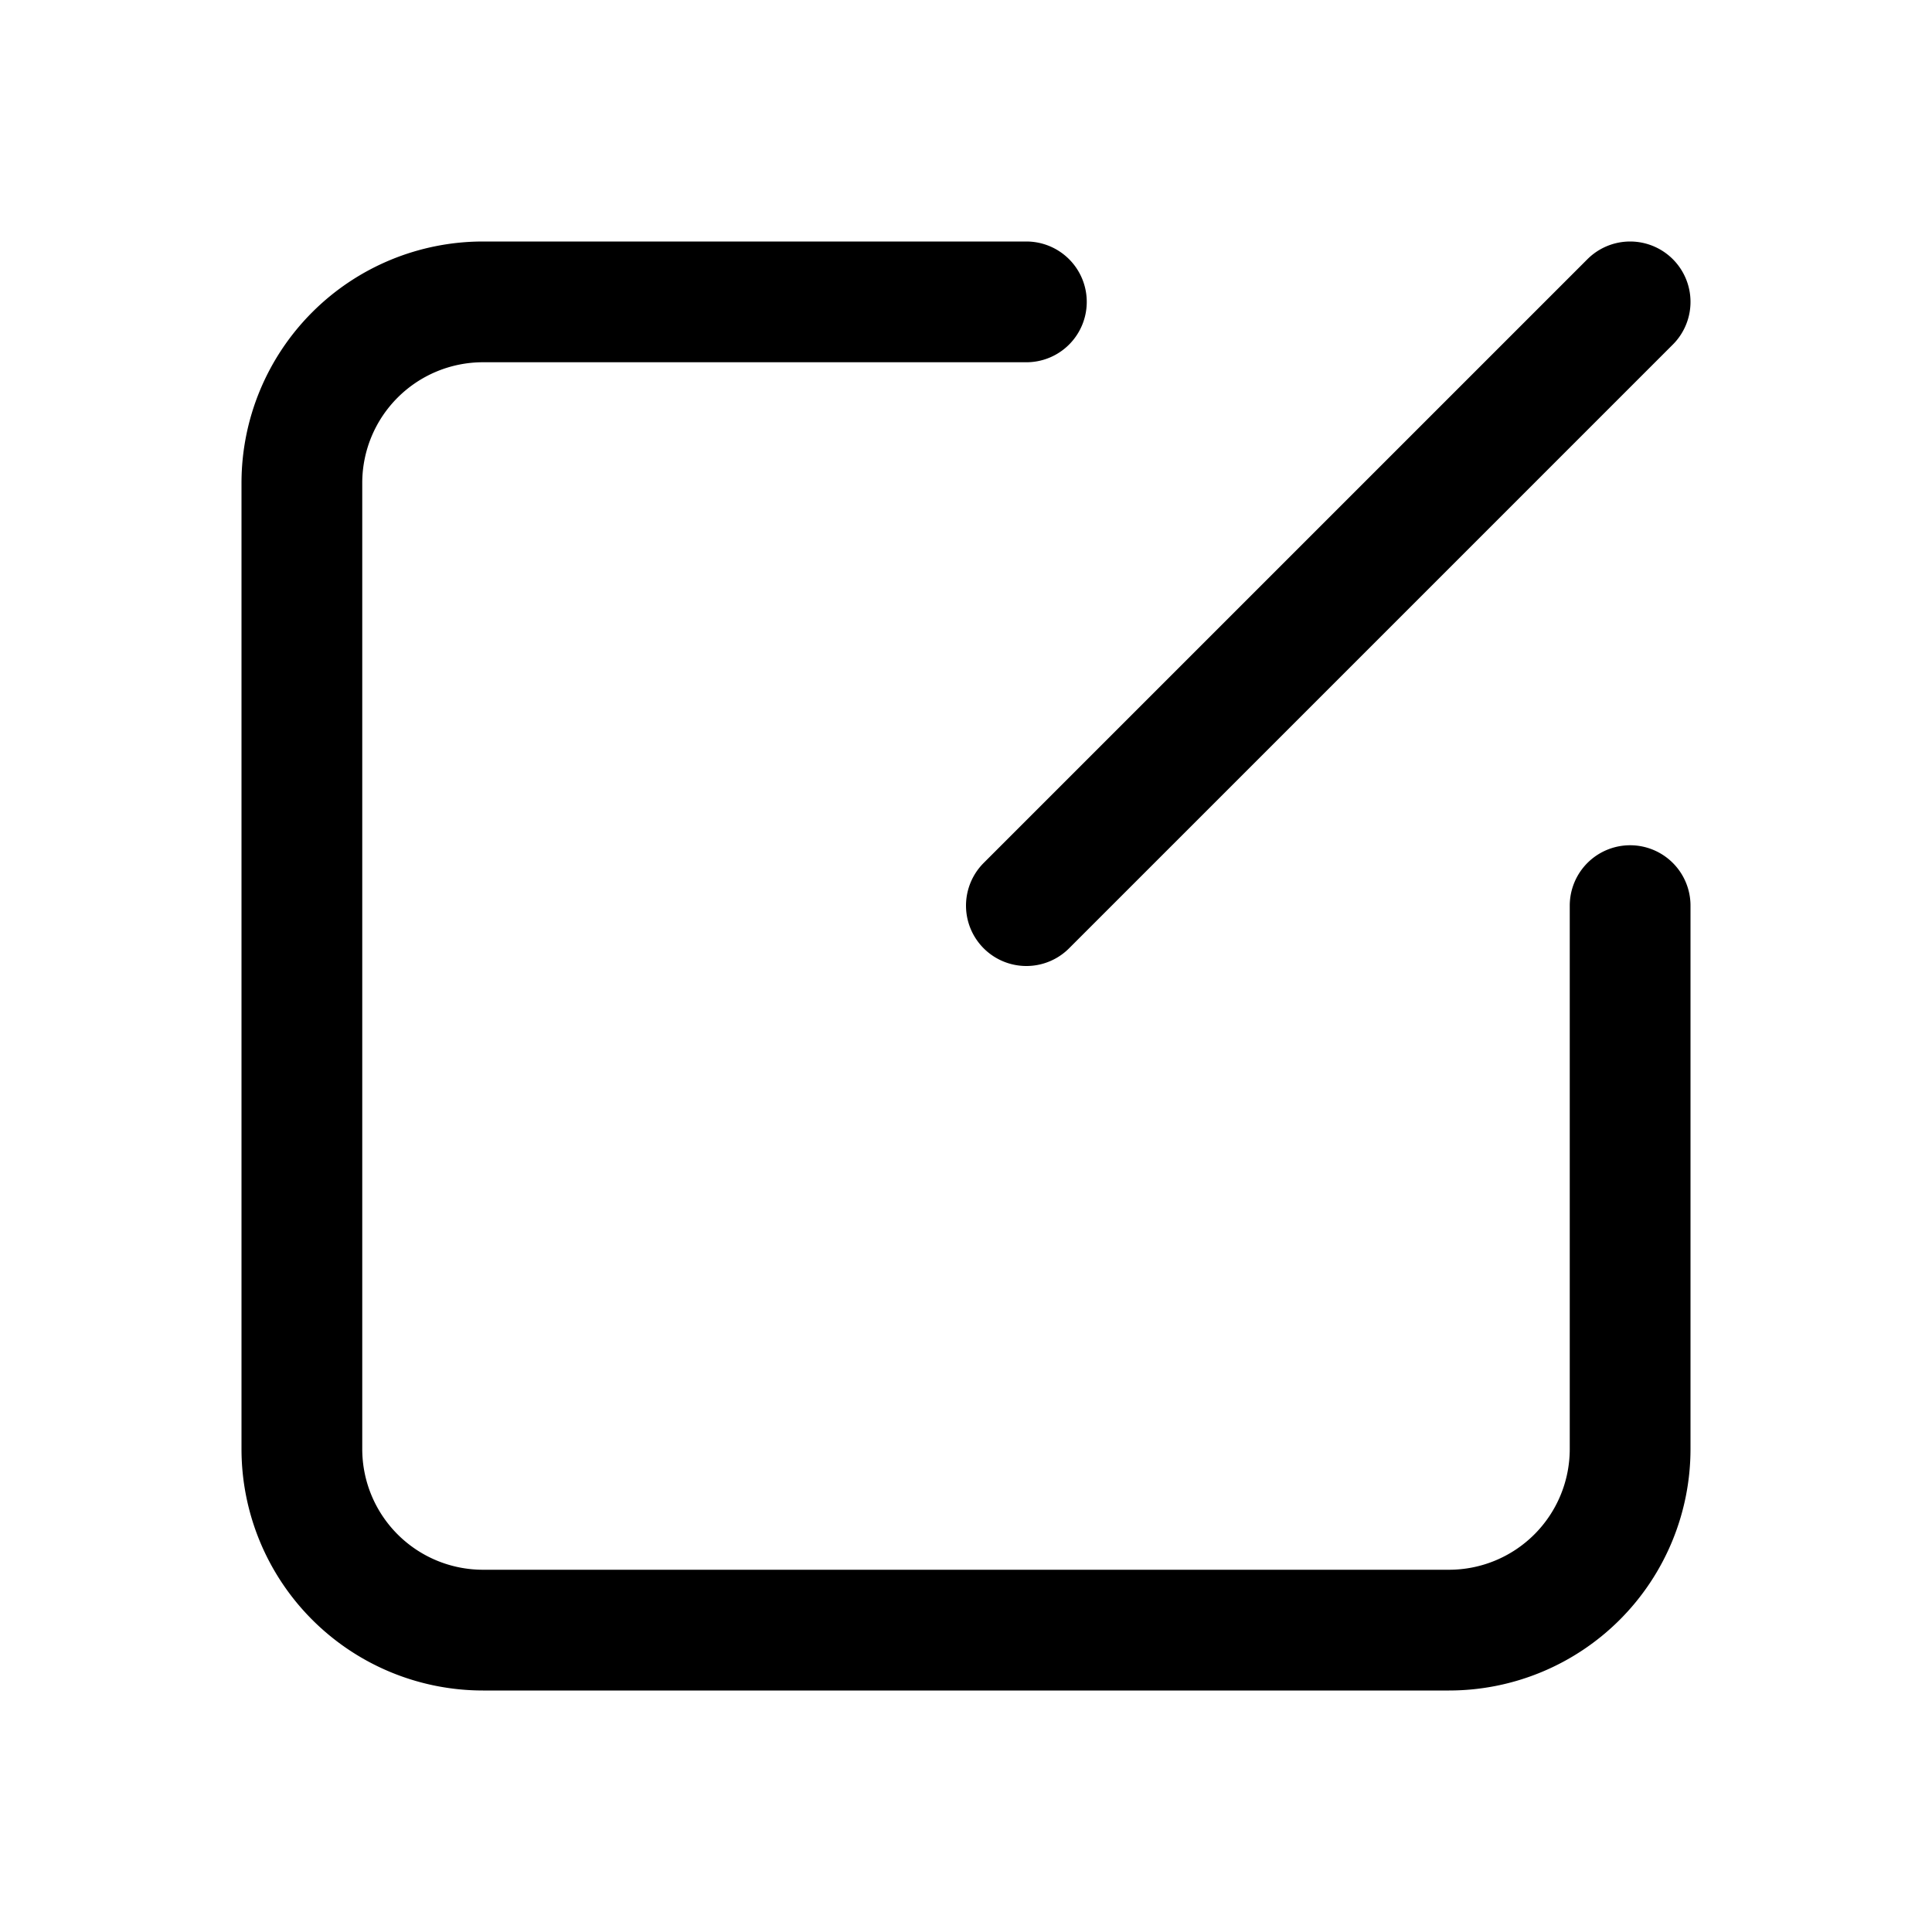 <svg xmlns="http://www.w3.org/2000/svg" width="1em" height="1em" viewBox="0 0 32 32"><path fill="none" stroke="currentColor" stroke-linecap="round" stroke-linejoin="round" stroke-width="2" d="M27 5L17 15m0-10H8a3 3 0 0 0-3 3v16a3 3 0 0 0 3 3h16a3 3 0 0 0 3-3v-9"/></svg>